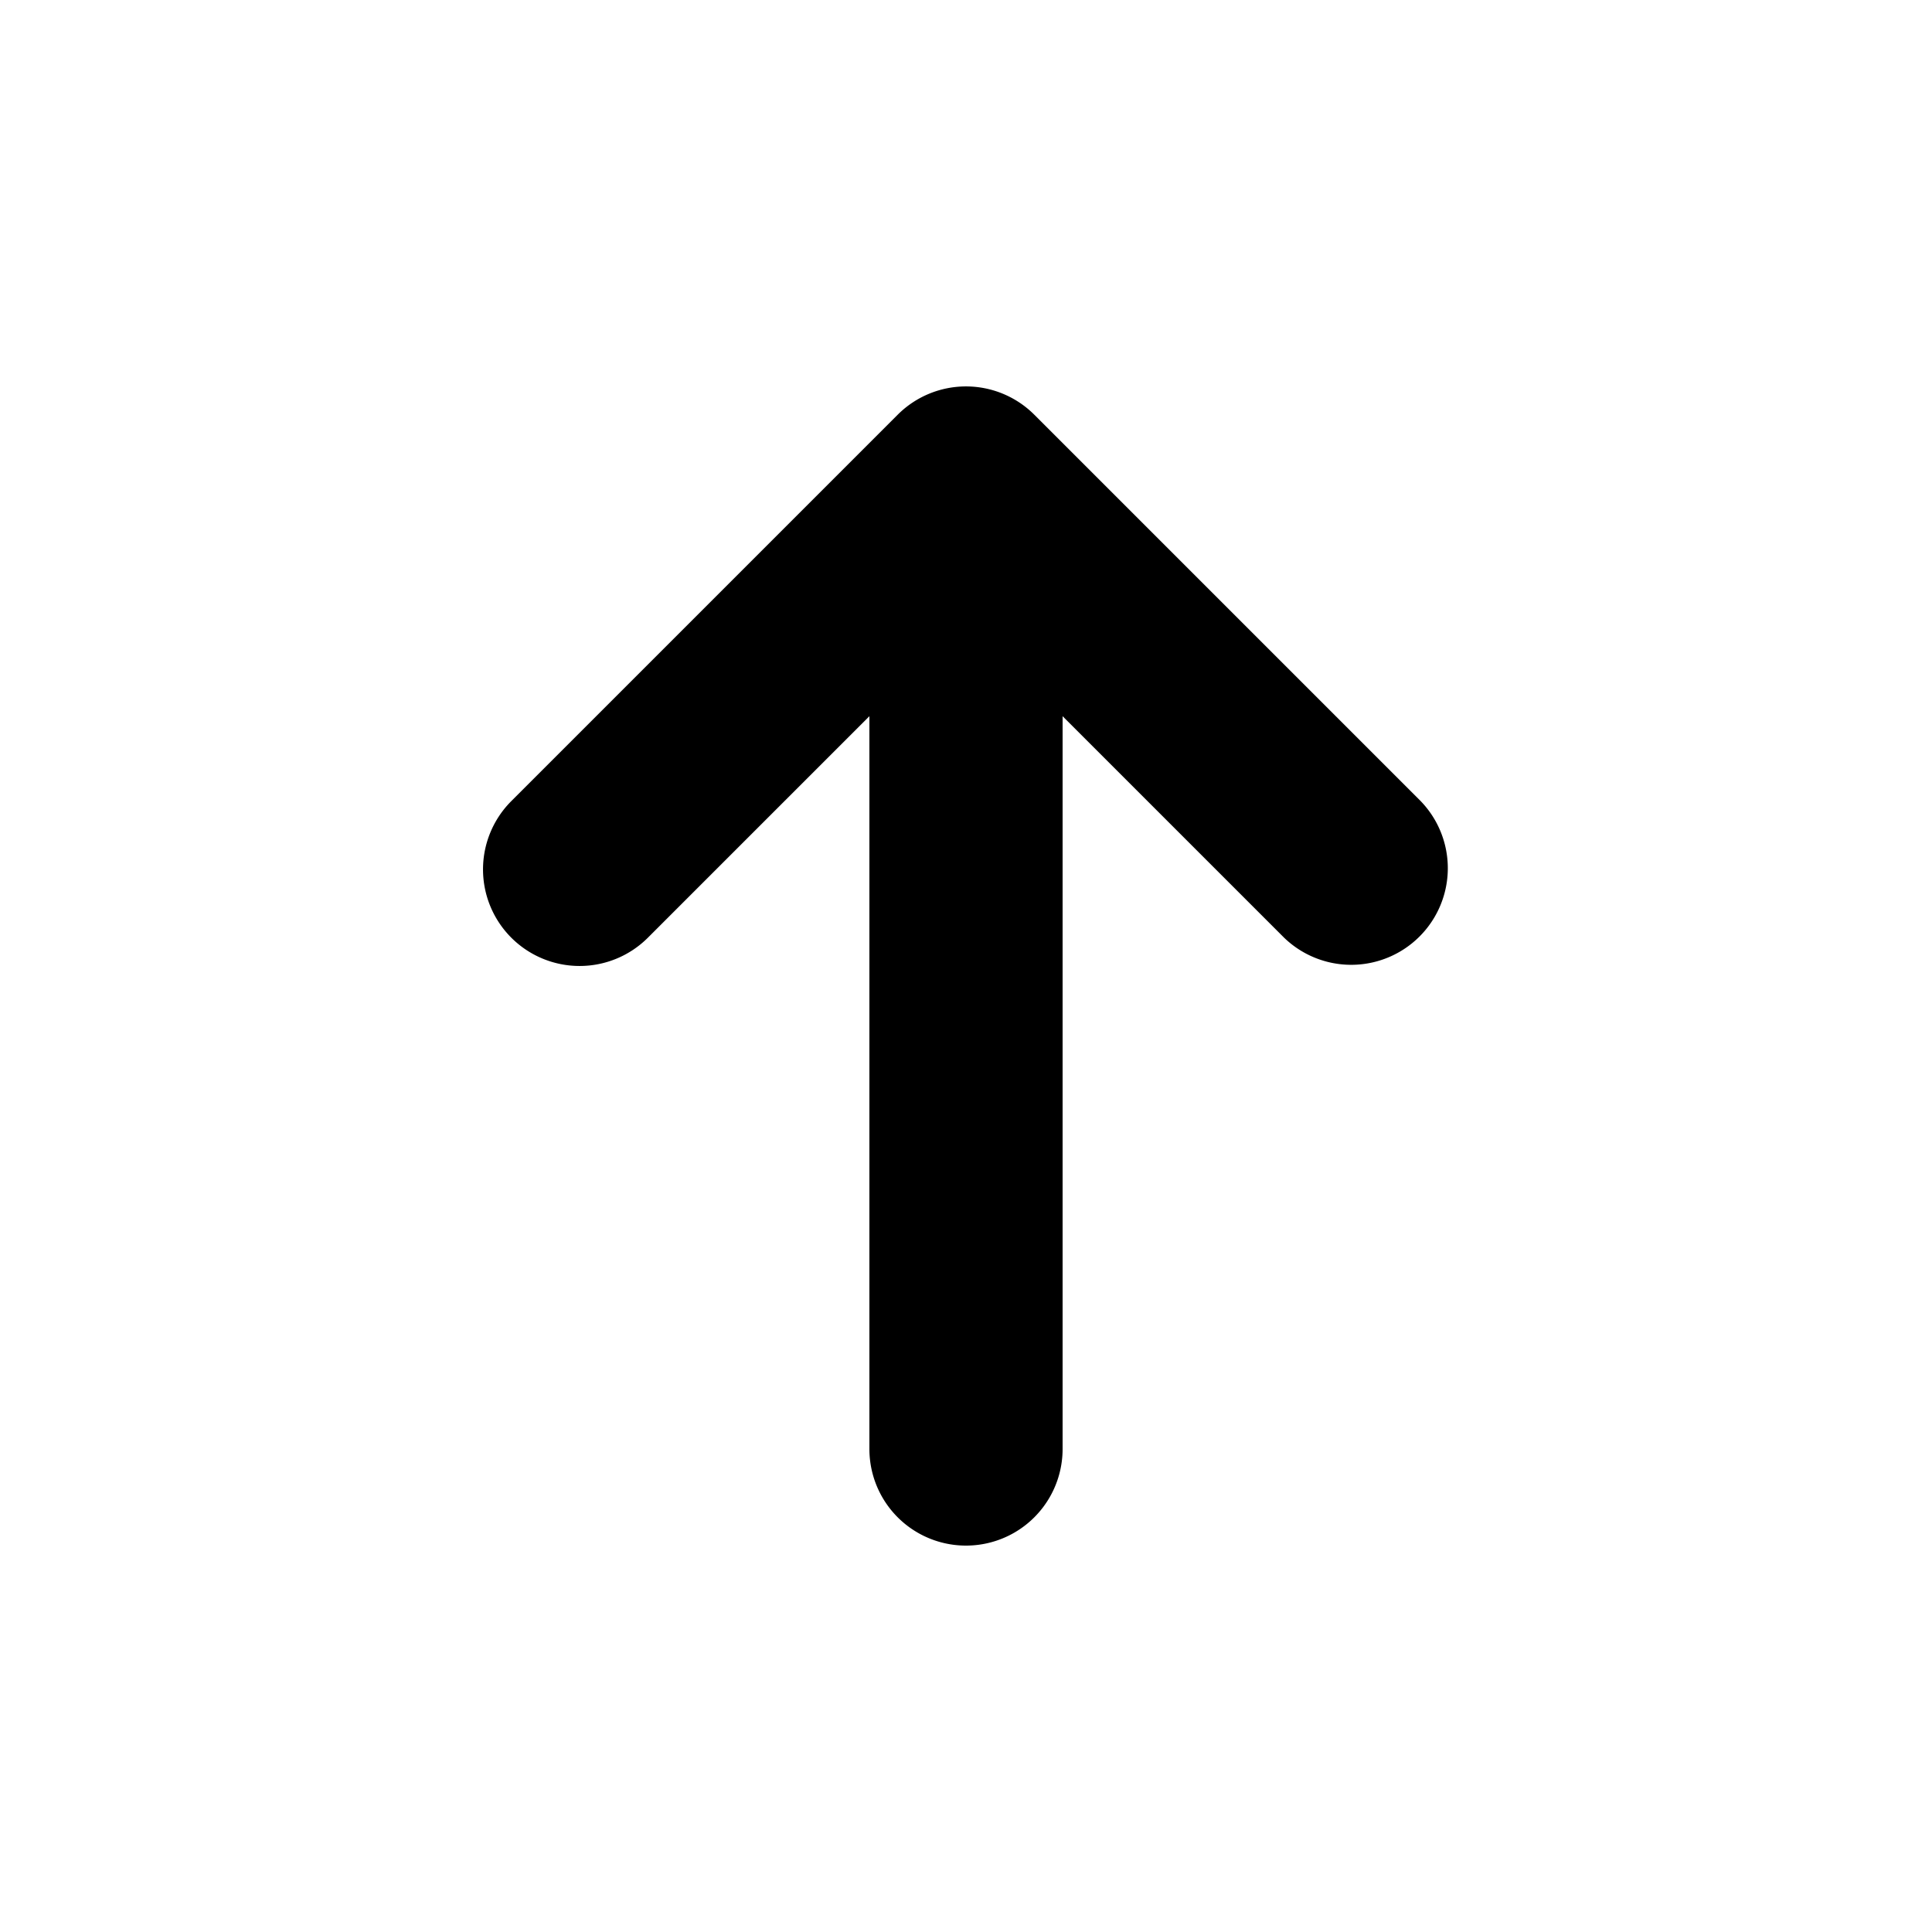 <svg xmlns="http://www.w3.org/2000/svg"
  viewBox="0 0 20 20"
  fill="currentColor">
  <path fillRule="evenodd"
    d="M5.293 9.707a1 1 0 010-1.414l4-4a1 1 0 011.414 0l4 4a1 1 0 01-1.414 1.414L11 7.414V15a1 1 0 11-2 0V7.414L6.707 9.707a1 1 0 01-1.414 0z"
    clipRule="evenodd" />
</svg>